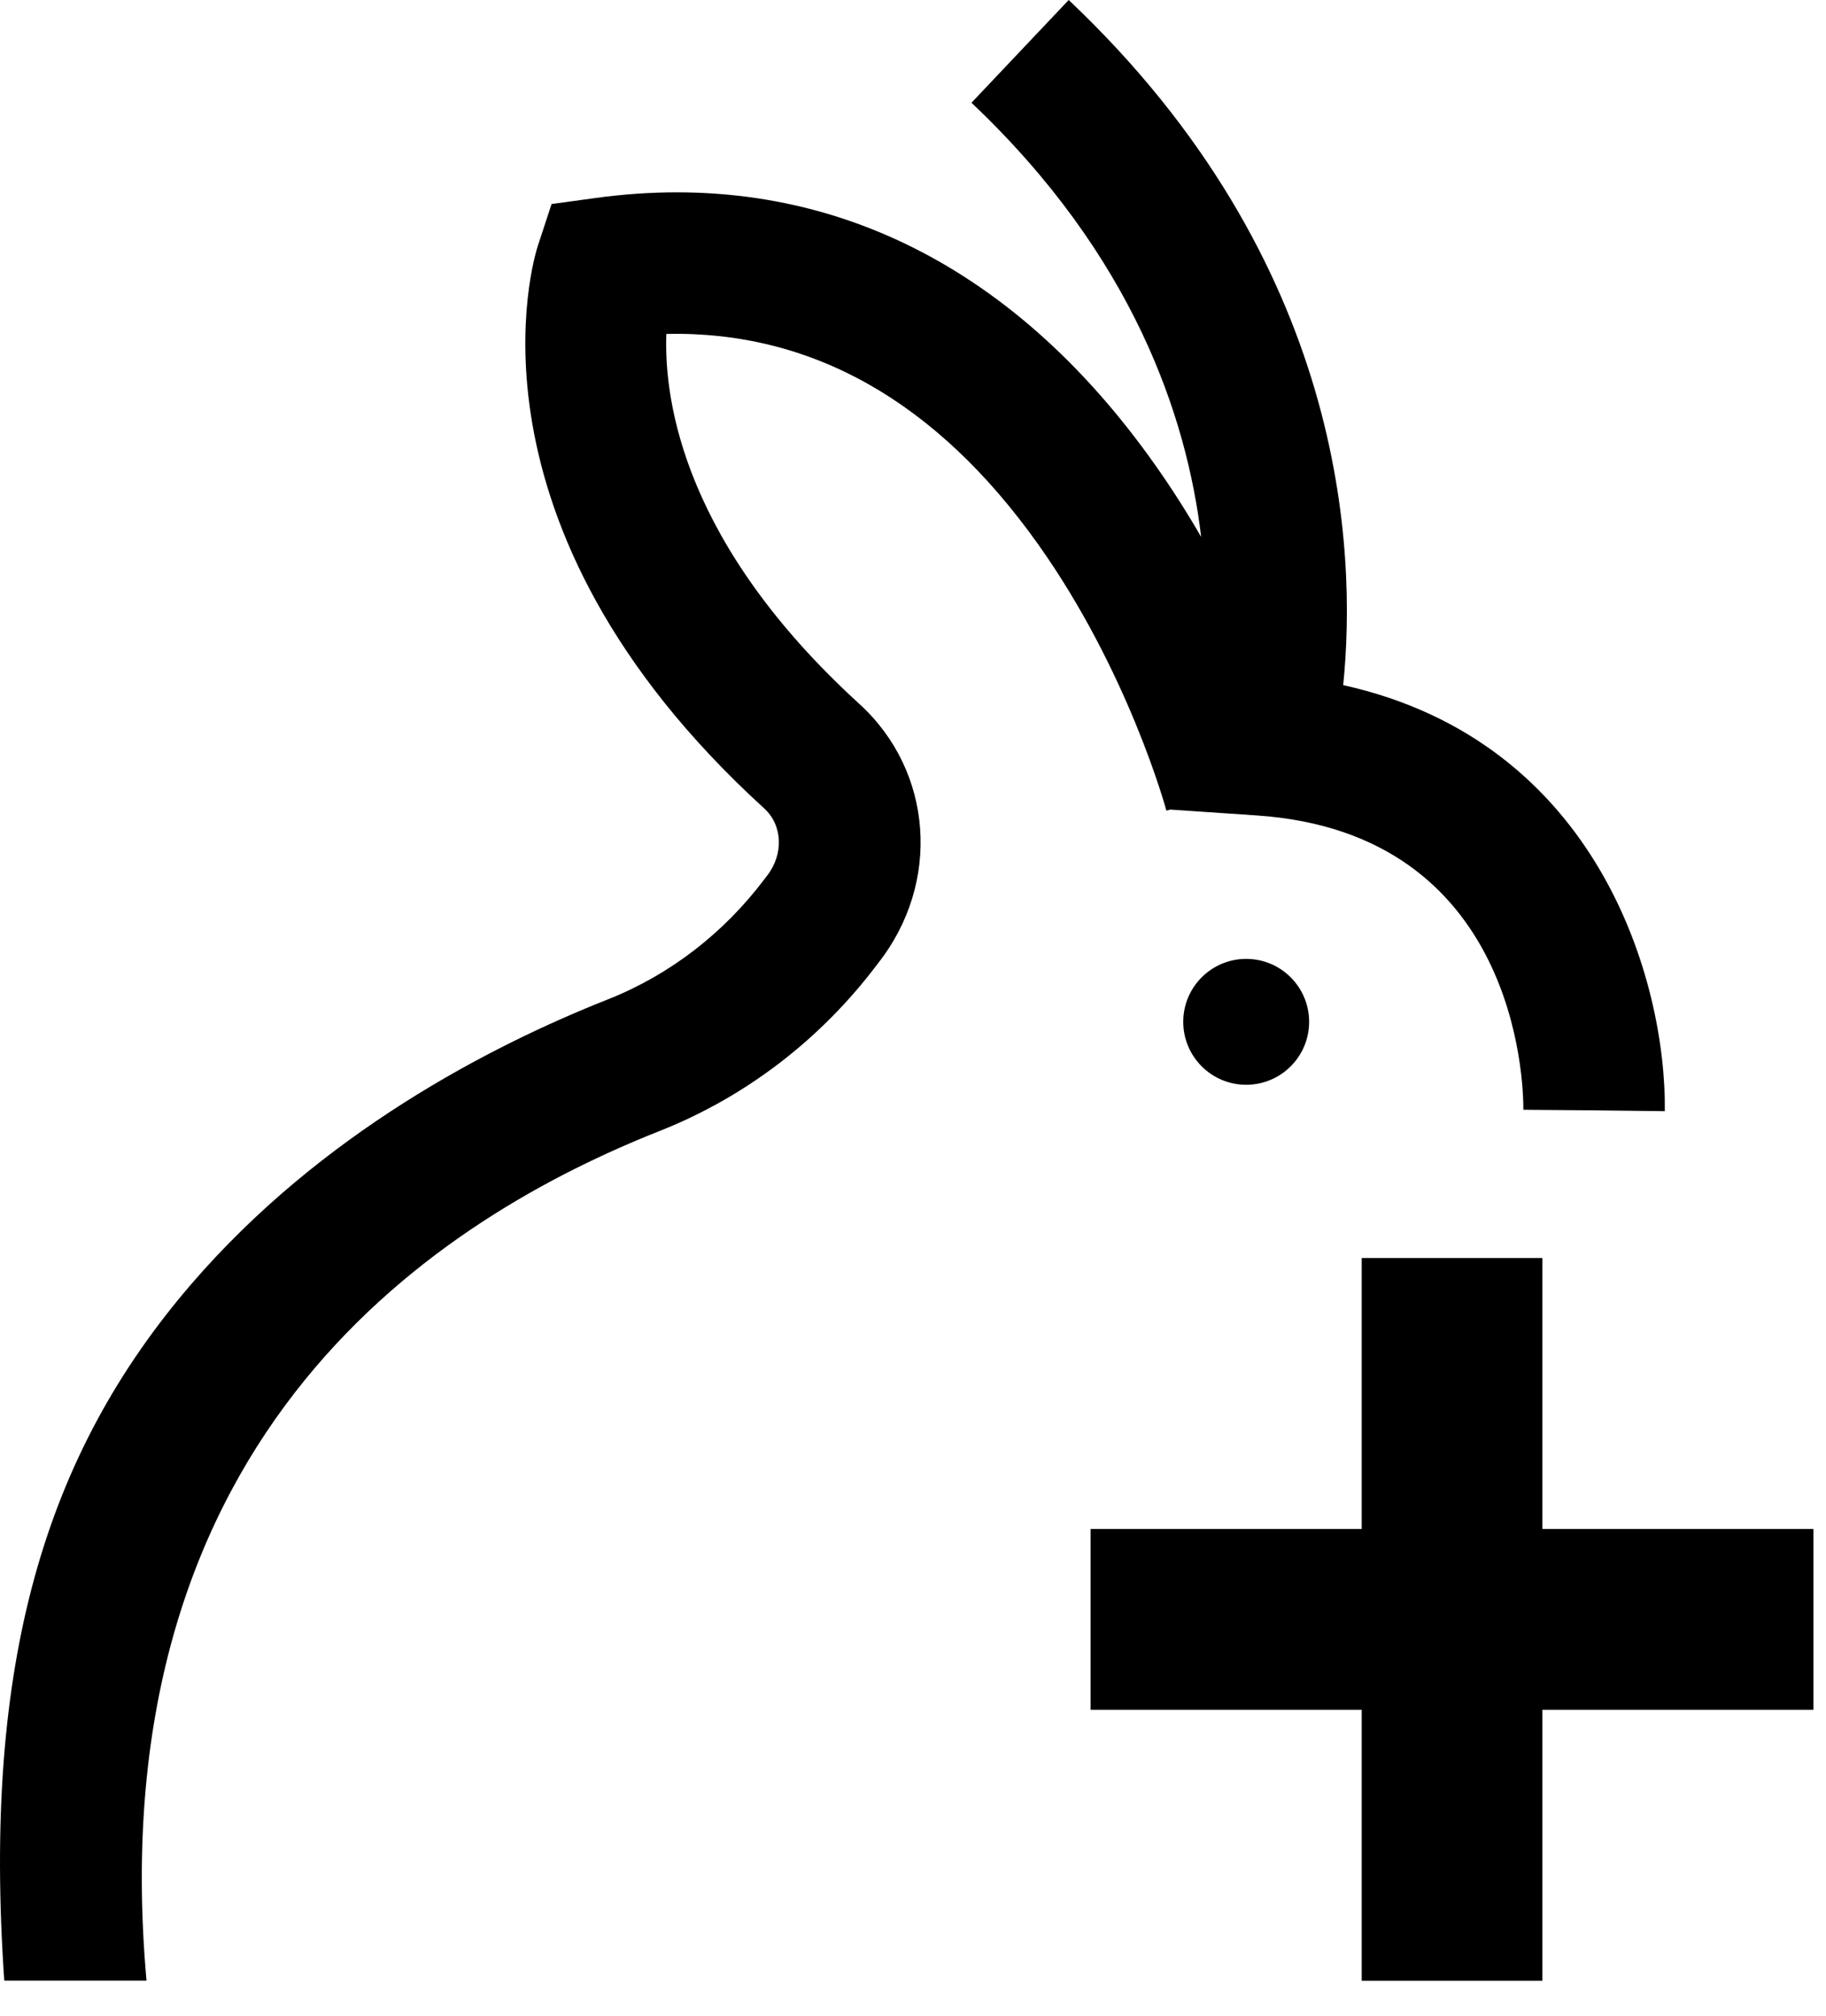 <svg viewBox="0 0 48 53" fill="none" xmlns="http://www.w3.org/2000/svg">
<path d="M35.795 40.19V33.068H40.544V40.19H47.669V44.943H40.544V52.065H35.795V44.943H28.669V40.19H35.795Z" fill="currentColor"/>
<path d="M32.758 28.514C33.672 28.514 34.413 27.773 34.413 26.86C34.413 25.946 33.672 25.205 32.758 25.205C31.845 25.205 31.104 25.946 31.104 26.86C31.104 27.773 31.845 28.514 32.758 28.514Z" fill="currentColor"/>
<path d="M35.308 18.015C35.671 14.446 35.37 6.884 28.093 0L25.537 2.701C29.785 6.72 31.2 10.954 31.575 14.114C31.216 13.492 30.816 12.86 30.37 12.228C26.566 6.834 21.476 4.405 15.651 5.205L14.499 5.363L14.136 6.469C14.04 6.763 11.878 13.764 20.088 21.249C20.574 21.692 20.605 22.454 20.162 23.021L20.091 23.114C19.016 24.539 17.594 25.63 15.983 26.268C12.866 27.501 8.436 29.8 5.035 33.746C1.187 38.214 -0.464 43.688 0.112 52.062H3.851C2.559 37.548 11.714 31.956 17.349 29.725C19.595 28.836 21.572 27.324 23.056 25.354L23.084 25.317C24.744 23.204 24.53 20.273 22.591 18.504C18.006 14.322 17.451 10.589 17.516 8.777C21.33 8.696 24.605 10.539 27.278 14.291C29.66 17.634 30.652 21.271 30.661 21.308L30.763 21.28L33.04 21.435C39.871 21.897 40.048 28.43 40.045 29.171L41.904 29.186L43.763 29.208C43.803 25.803 42.025 19.496 35.308 18.009V18.015Z" fill="currentColor"/>
</svg>

